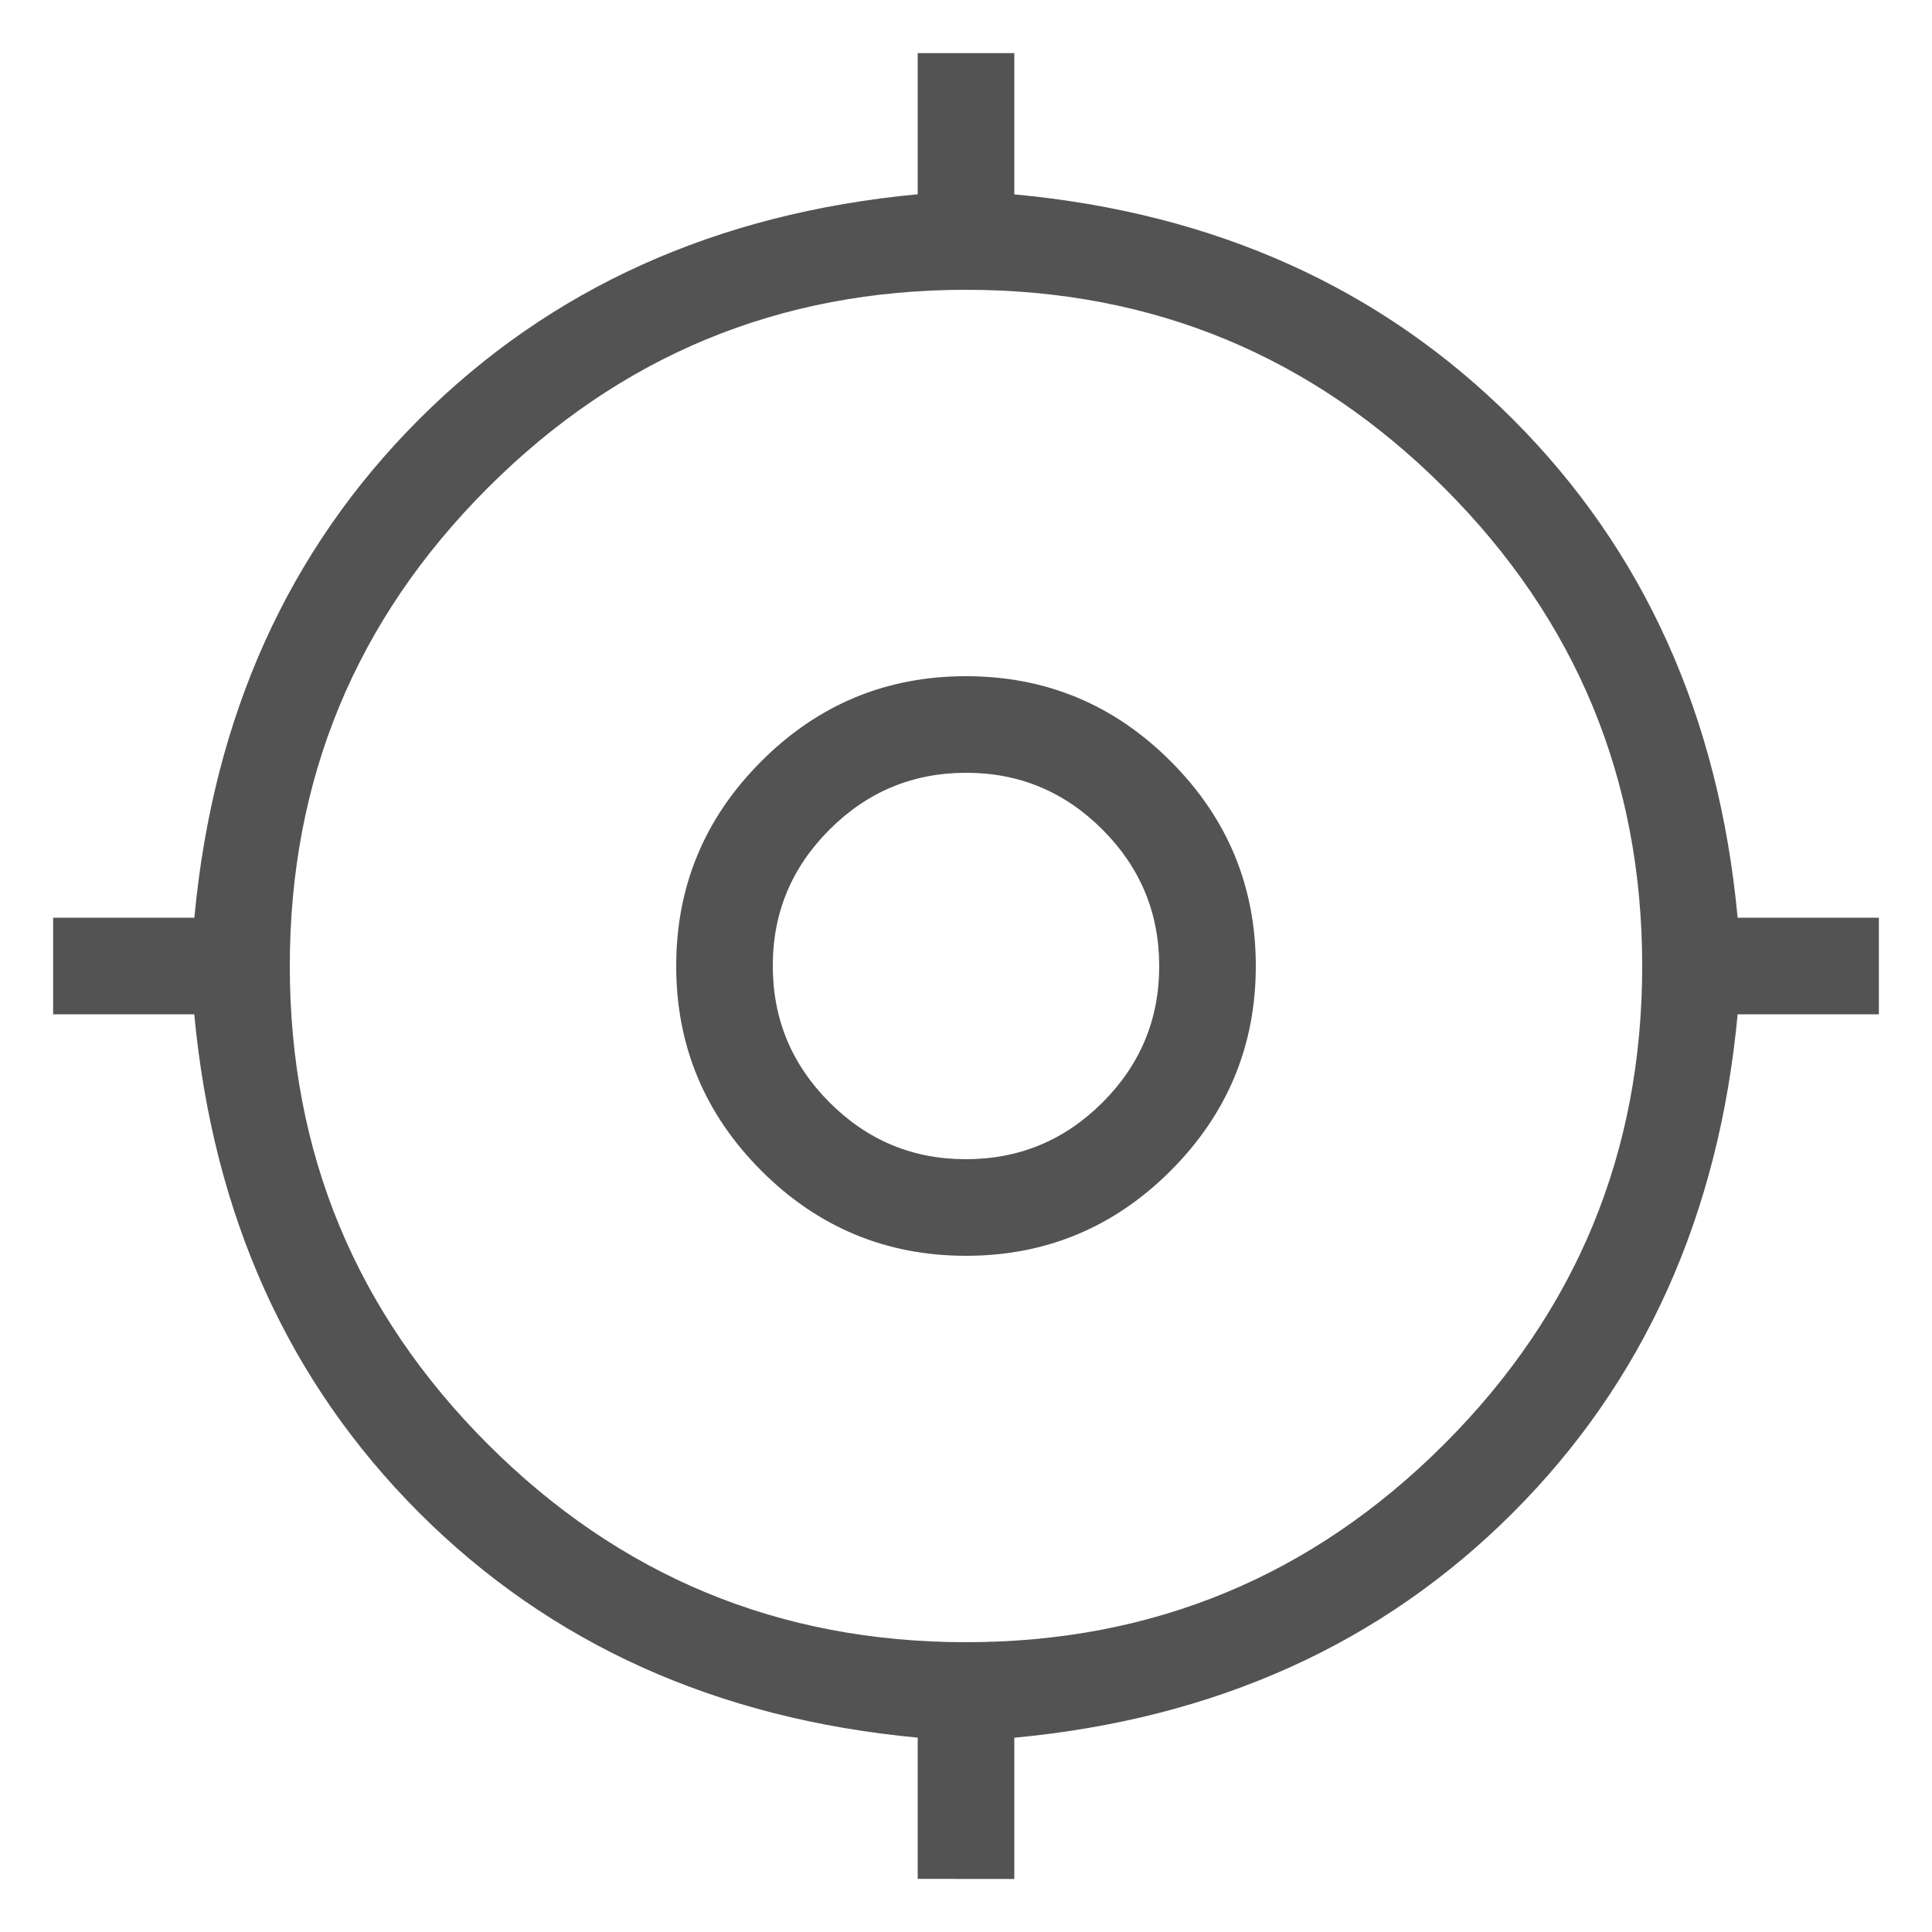 <svg width="20" height="20" viewBox="0 0 20 20" fill="none" xmlns="http://www.w3.org/2000/svg">
    <path
        d="M9.5 19.45V17.988C7.417 17.793 5.697 17.017 4.34 15.661C2.983 14.304 2.207 12.584 2.011 10.5H0.55V9.5H2.012C2.207 7.416 2.982 5.696 4.339 4.34C5.696 2.983 7.416 2.207 9.5 2.011V0.55H10.5V2.012C12.583 2.206 14.303 2.982 15.66 4.339C17.017 5.695 17.793 7.416 17.988 9.5H19.45V10.5H17.988C17.793 12.583 17.018 14.303 15.661 15.66C14.304 17.017 12.584 17.793 10.5 17.989V19.451L9.5 19.45ZM10 17C11.933 17 13.583 16.317 14.95 14.95C16.317 13.583 17 11.933 17 10C17 8.066 16.317 6.416 14.95 5.05C13.583 3.683 11.933 3 10 3C8.067 3 6.417 3.683 5.05 5.05C3.683 6.416 3 8.066 3 10C3 11.933 3.683 13.583 5.05 14.95C6.417 16.317 8.067 17 10 17ZM10 13C9.175 13 8.468 12.706 7.881 12.119C7.294 11.531 7 10.825 7 10C7 9.174 7.294 8.468 7.881 7.881C8.468 7.293 9.175 7 10 7C10.825 7 11.532 7.293 12.119 7.881C12.706 8.468 13 9.174 13 10C13 10.825 12.706 11.531 12.119 12.119C11.532 12.706 10.825 13 10 13ZM10 12C10.55 12 11.021 11.804 11.413 11.413C11.805 11.021 12.001 10.55 12 10C12 9.45 11.804 8.979 11.412 8.587C11.02 8.195 10.549 7.999 10 8C9.45 8 8.979 8.196 8.587 8.588C8.195 8.98 7.999 9.45 8 10C8 10.55 8.196 11.021 8.588 11.413C8.98 11.805 9.451 12.001 10 12Z"
        fill="#535353" />
</svg>
